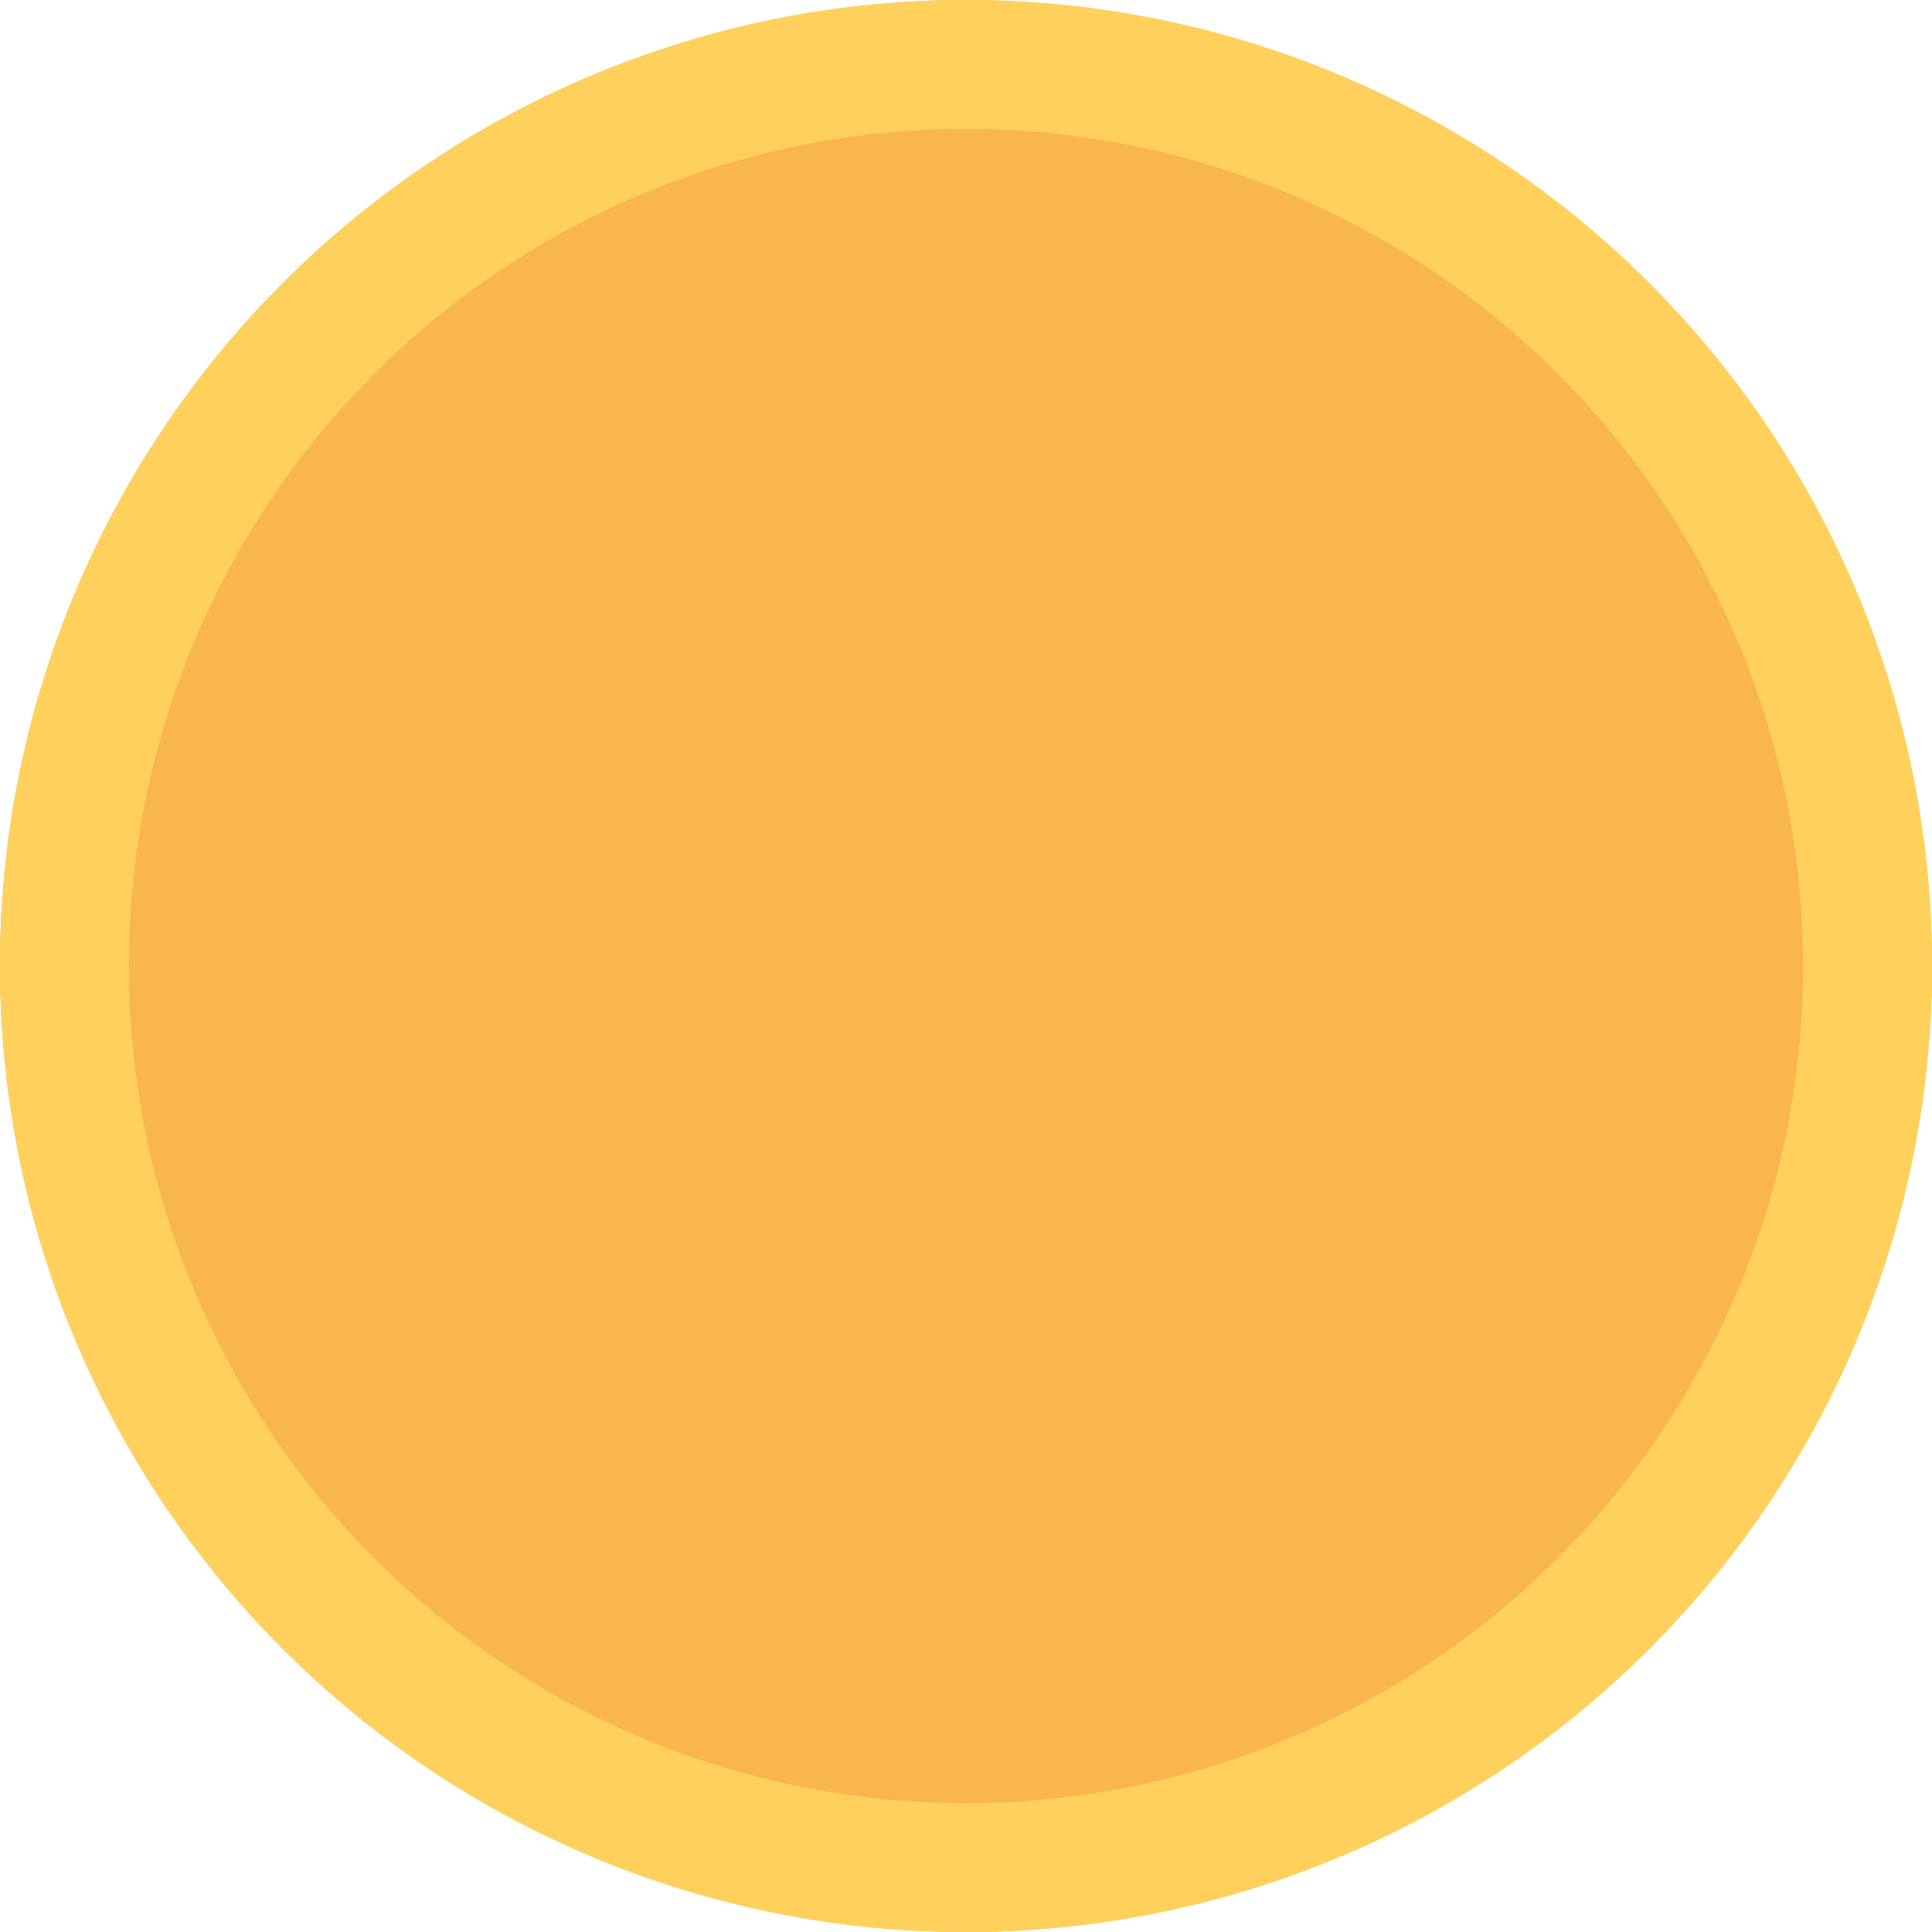 <svg xmlns="http://www.w3.org/2000/svg" width="30" height="30" viewBox="0 0 30 30"><circle cx="15" cy="15" r="15" fill="#f8b64c"/><path d="M15,2A13,13,0,1,1,2,15,13,13,0,0,1,15,2m0-2A15,15,0,1,0,30,15,15,15,0,0,0,15,0Z" fill="#ffd15c"/></svg>
